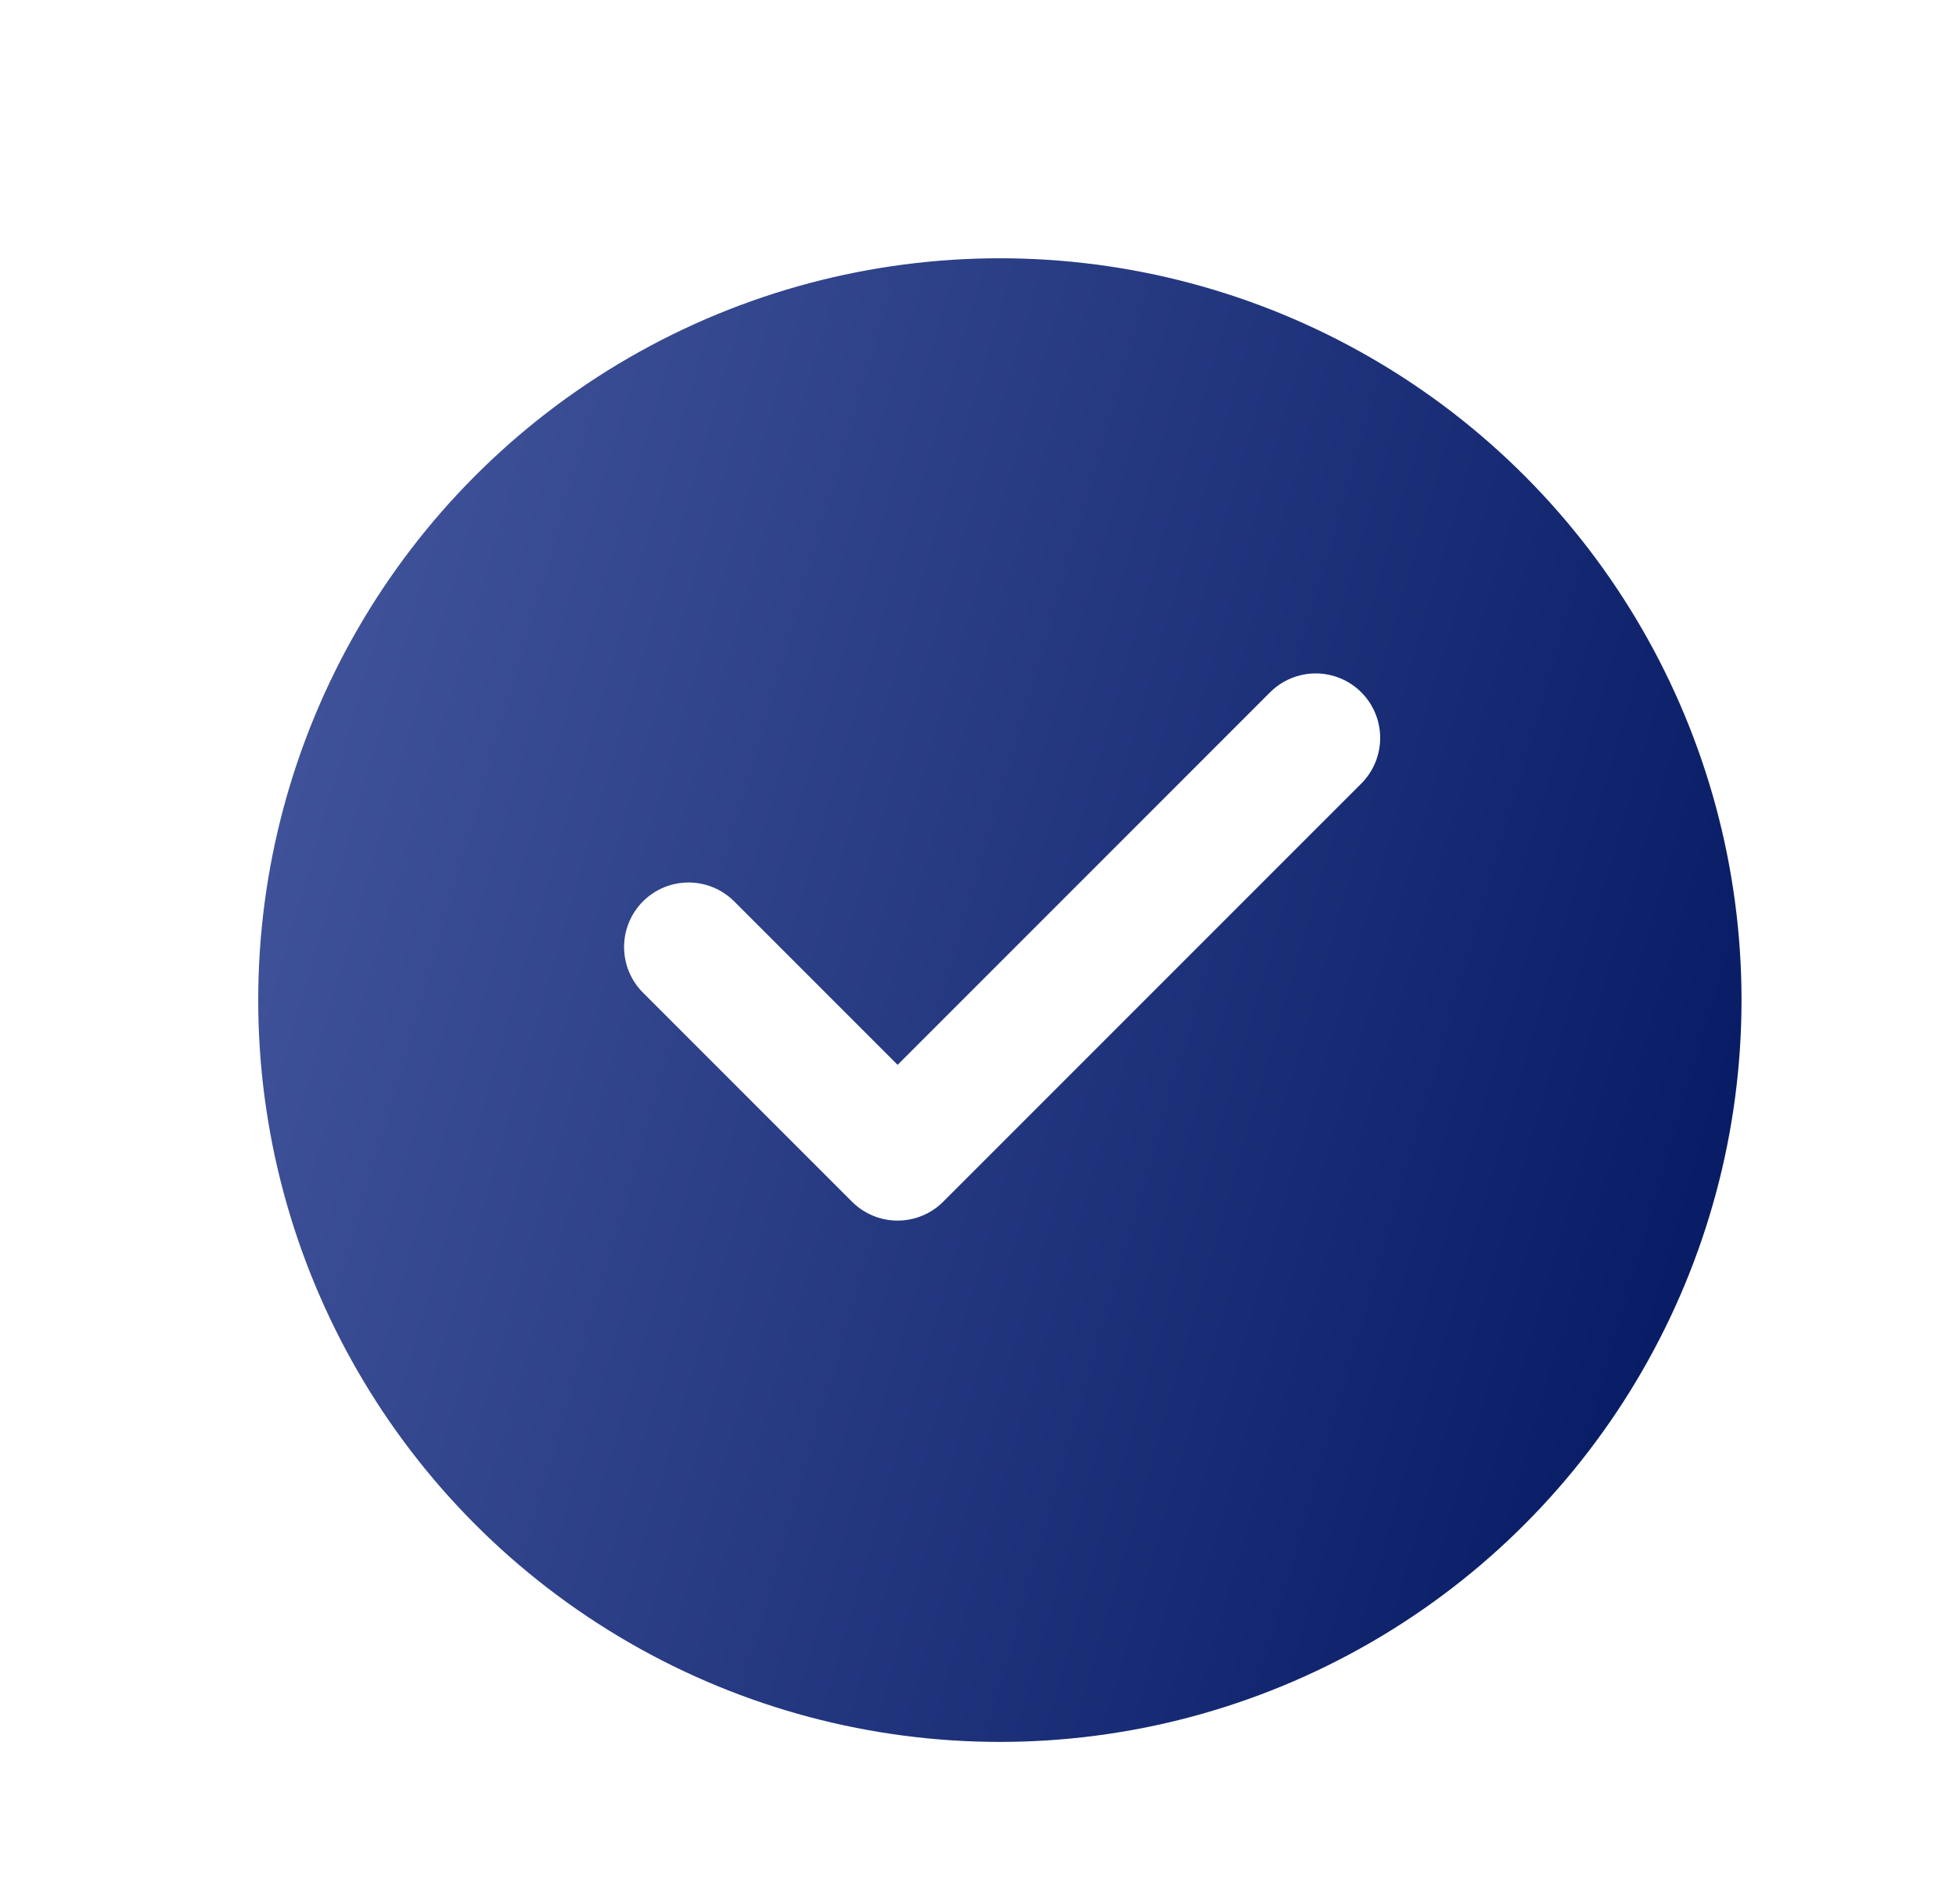 <svg width="149" height="145" viewBox="0 0 149 145" fill="none" xmlns="http://www.w3.org/2000/svg">
<g filter="url(#filter0_d_32_8176)">
<circle cx="76.166" cy="72.419" r="56.496" fill="url(#paint0_linear_32_8176)"/>
</g>
<circle cx="142.99" cy="22.038" r="6.01" fill="white"/>
<circle cx="16.027" cy="8.014" r="8.014" fill="white"/>
<circle cx="8.014" cy="106.581" r="4.007" fill="white"/>
<circle cx="132.625" cy="128.619" r="2.003" fill="white"/>
<circle cx="85.345" cy="3.606" r="2.003" fill="white"/>
<circle cx="50.086" cy="141.441" r="2.805" fill="white"/>
<circle cx="97.766" cy="137.034" r="0.801" fill="white"/>
<circle cx="136.633" cy="88.551" r="2.003" fill="white"/>
<circle cx="0.801" cy="60.103" r="0.801" fill="white"/>
<path d="M52.453 72.123L68.376 88.046L100.223 56.2" stroke="white" stroke-width="9.827" stroke-linecap="round" stroke-linejoin="round"/>
<defs>
<filter id="filter0_d_32_8176" x="15.923" y="15.923" width="120.485" height="120.485" filterUnits="userSpaceOnUse" color-interpolation-filters="sRGB">
<feFlood flood-opacity="0" result="BackgroundImageFix"/>
<feColorMatrix in="SourceAlpha" type="matrix" values="0 0 0 0 0 0 0 0 0 0 0 0 0 0 0 0 0 0 127 0" result="hardAlpha"/>
<feOffset dy="3.747"/>
<feGaussianBlur stdDeviation="1.873"/>
<feComposite in2="hardAlpha" operator="out"/>
<feColorMatrix type="matrix" values="0 0 0 0 0 0 0 0 0 0 0 0 0 0 0 0 0 0 0.25 0"/>
<feBlend mode="normal" in2="BackgroundImageFix" result="effect1_dropShadow_32_8176"/>
<feBlend mode="normal" in="SourceGraphic" in2="effect1_dropShadow_32_8176" result="shape"/>
</filter>
<linearGradient id="paint0_linear_32_8176" x1="132.662" y1="128.915" x2="-1.788" y2="89.932" gradientUnits="userSpaceOnUse">
<stop stop-color="#021660"/>
<stop offset="1" stop-color="#45589F"/>
</linearGradient>
</defs>
</svg>
